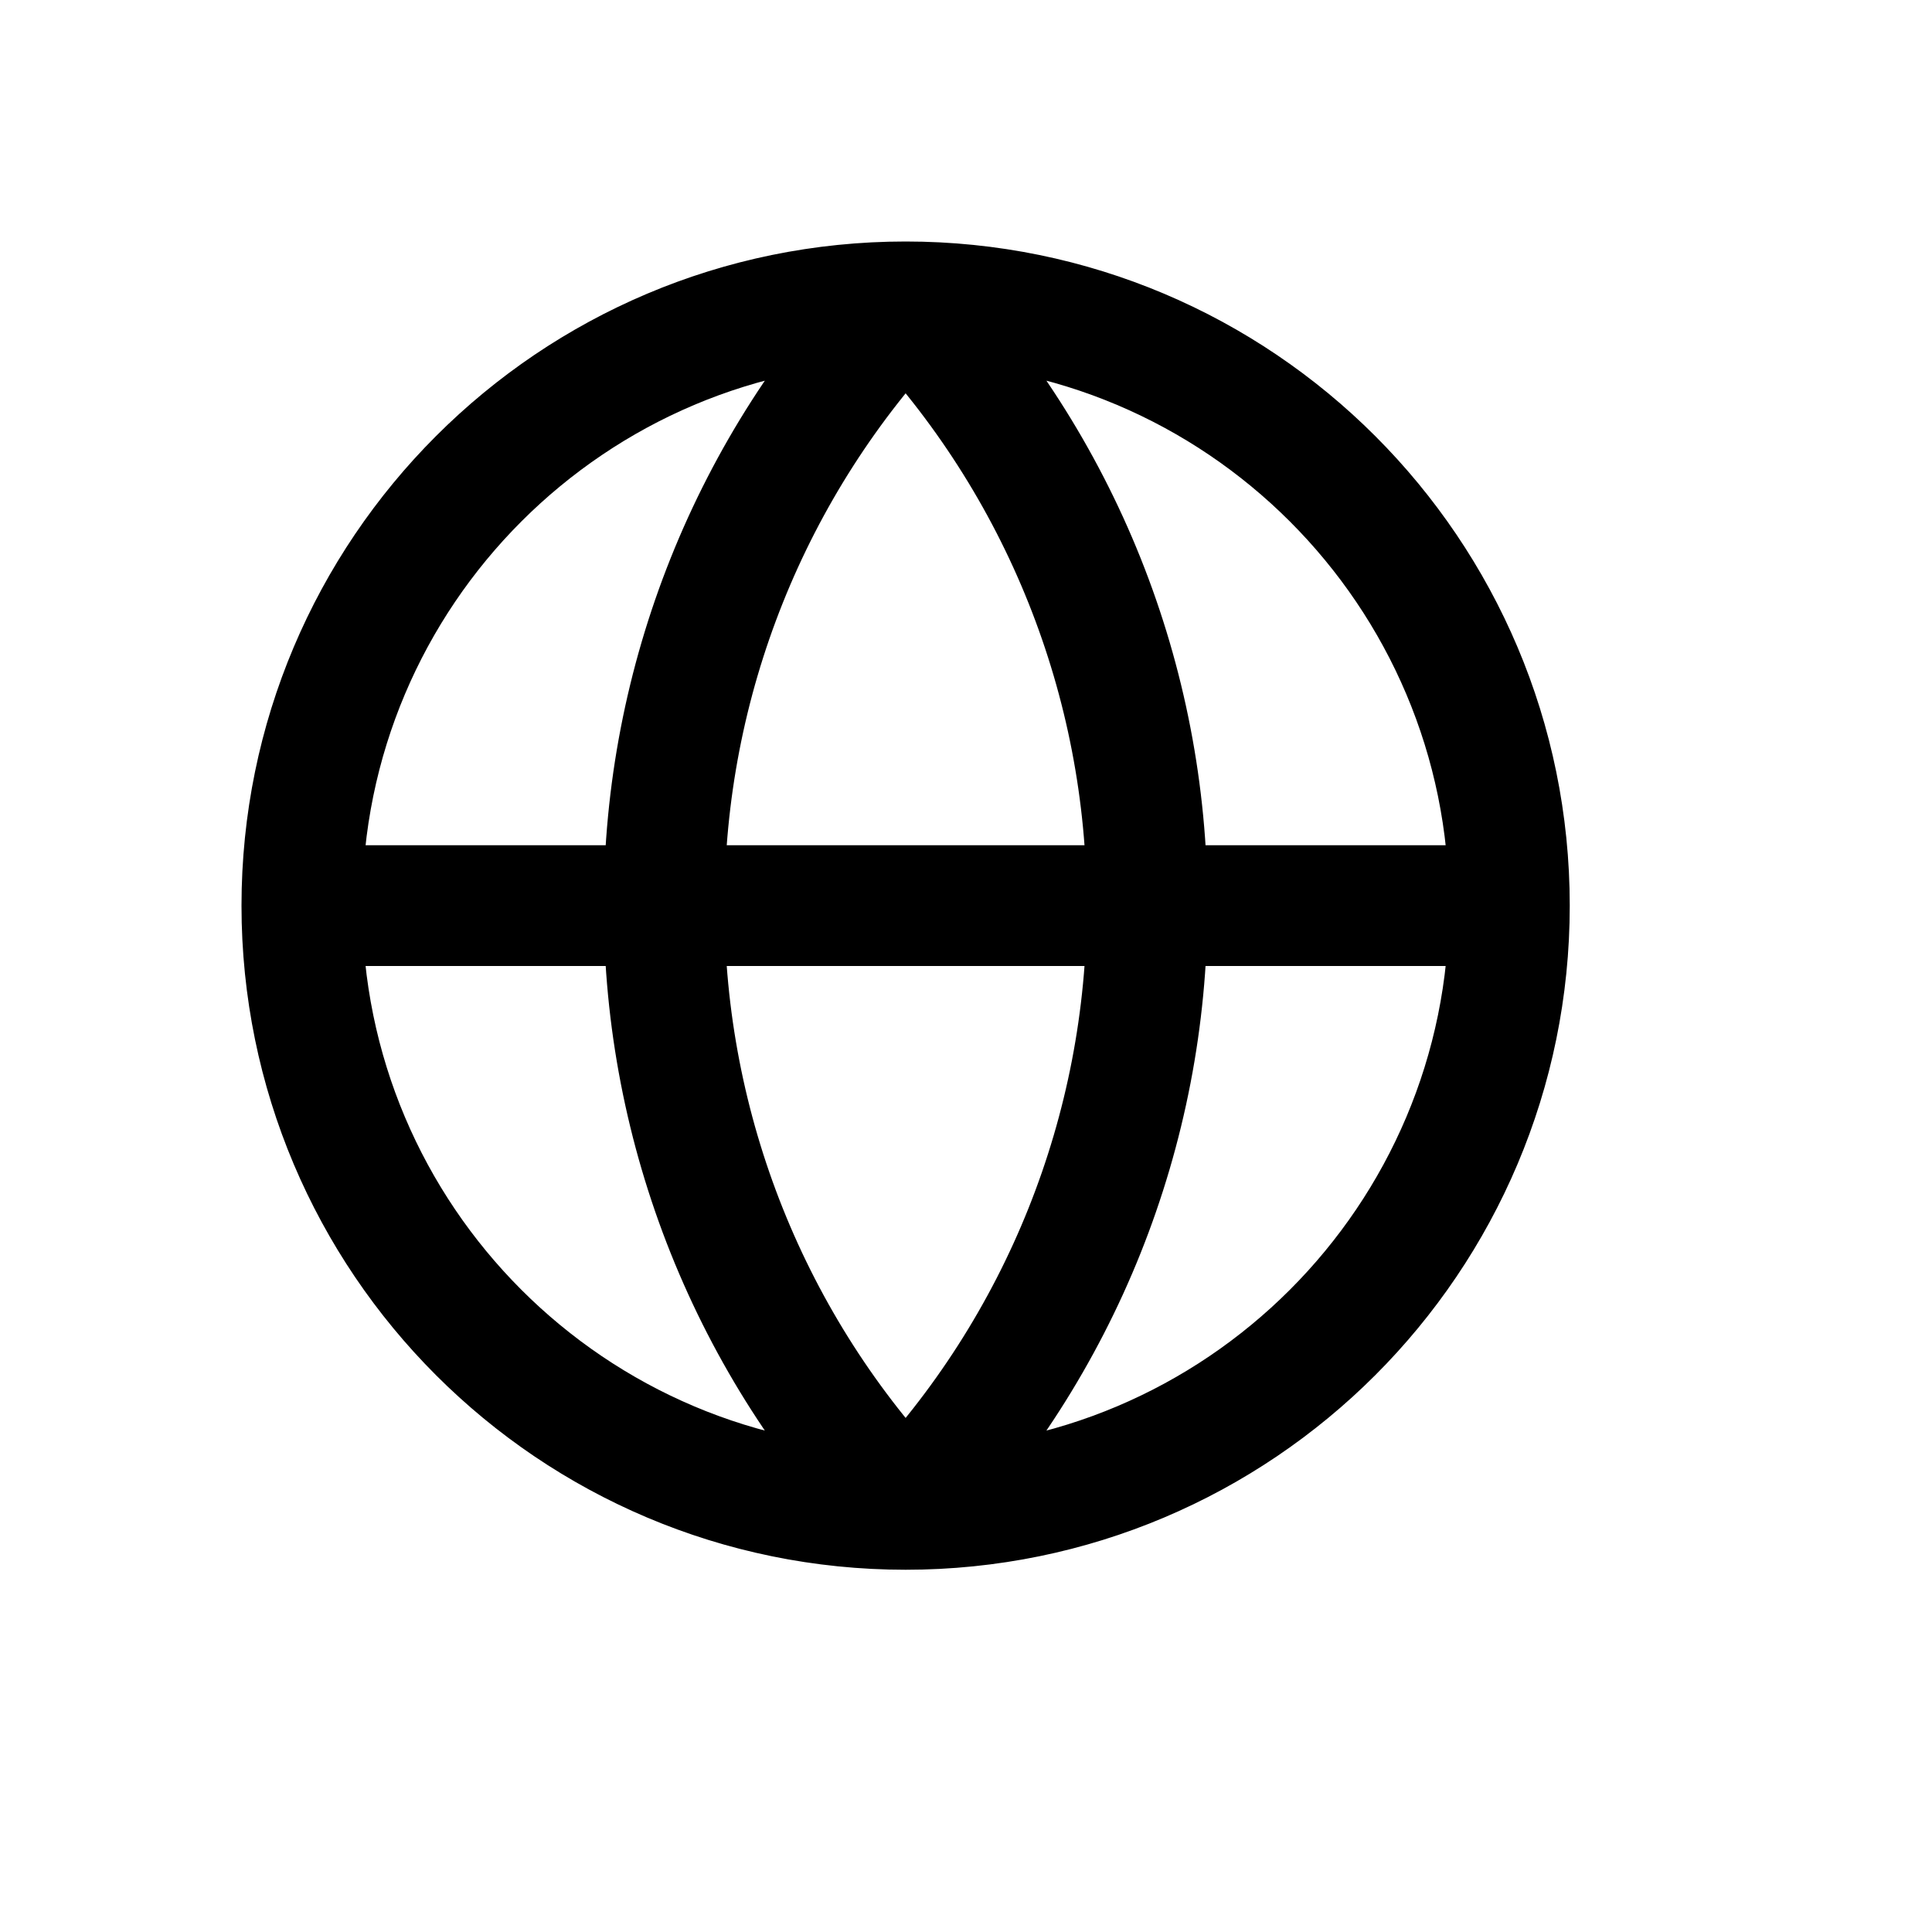 <svg xmlns="http://www.w3.org/2000/svg" width="16" height="16" viewBox="0 0 16 16" fill="none">
<g id="prompt-toolbar-web-search[prompt-kit,toolbar]">
<path id="Vector" d="M12.5 7.5C12.5 10.261 10.261 12.5 7.5 12.5M12.5 7.5C12.5 4.739 10.261 2.5 7.5 2.5M12.5 7.5H2.5M7.5 12.5C4.739 12.5 2.5 10.261 2.5 7.5M7.5 12.5C6.216 11.152 5.5 9.362 5.5 7.5C5.5 5.638 6.216 3.848 7.5 2.5M7.5 12.5C8.784 11.152 9.5 9.362 9.5 7.5C9.5 5.638 8.784 3.848 7.5 2.5M2.5 7.5C2.5 4.739 4.739 2.5 7.5 2.5" stroke="black" stroke-linecap="round" stroke-linejoin="round"/>
</g>
</svg>